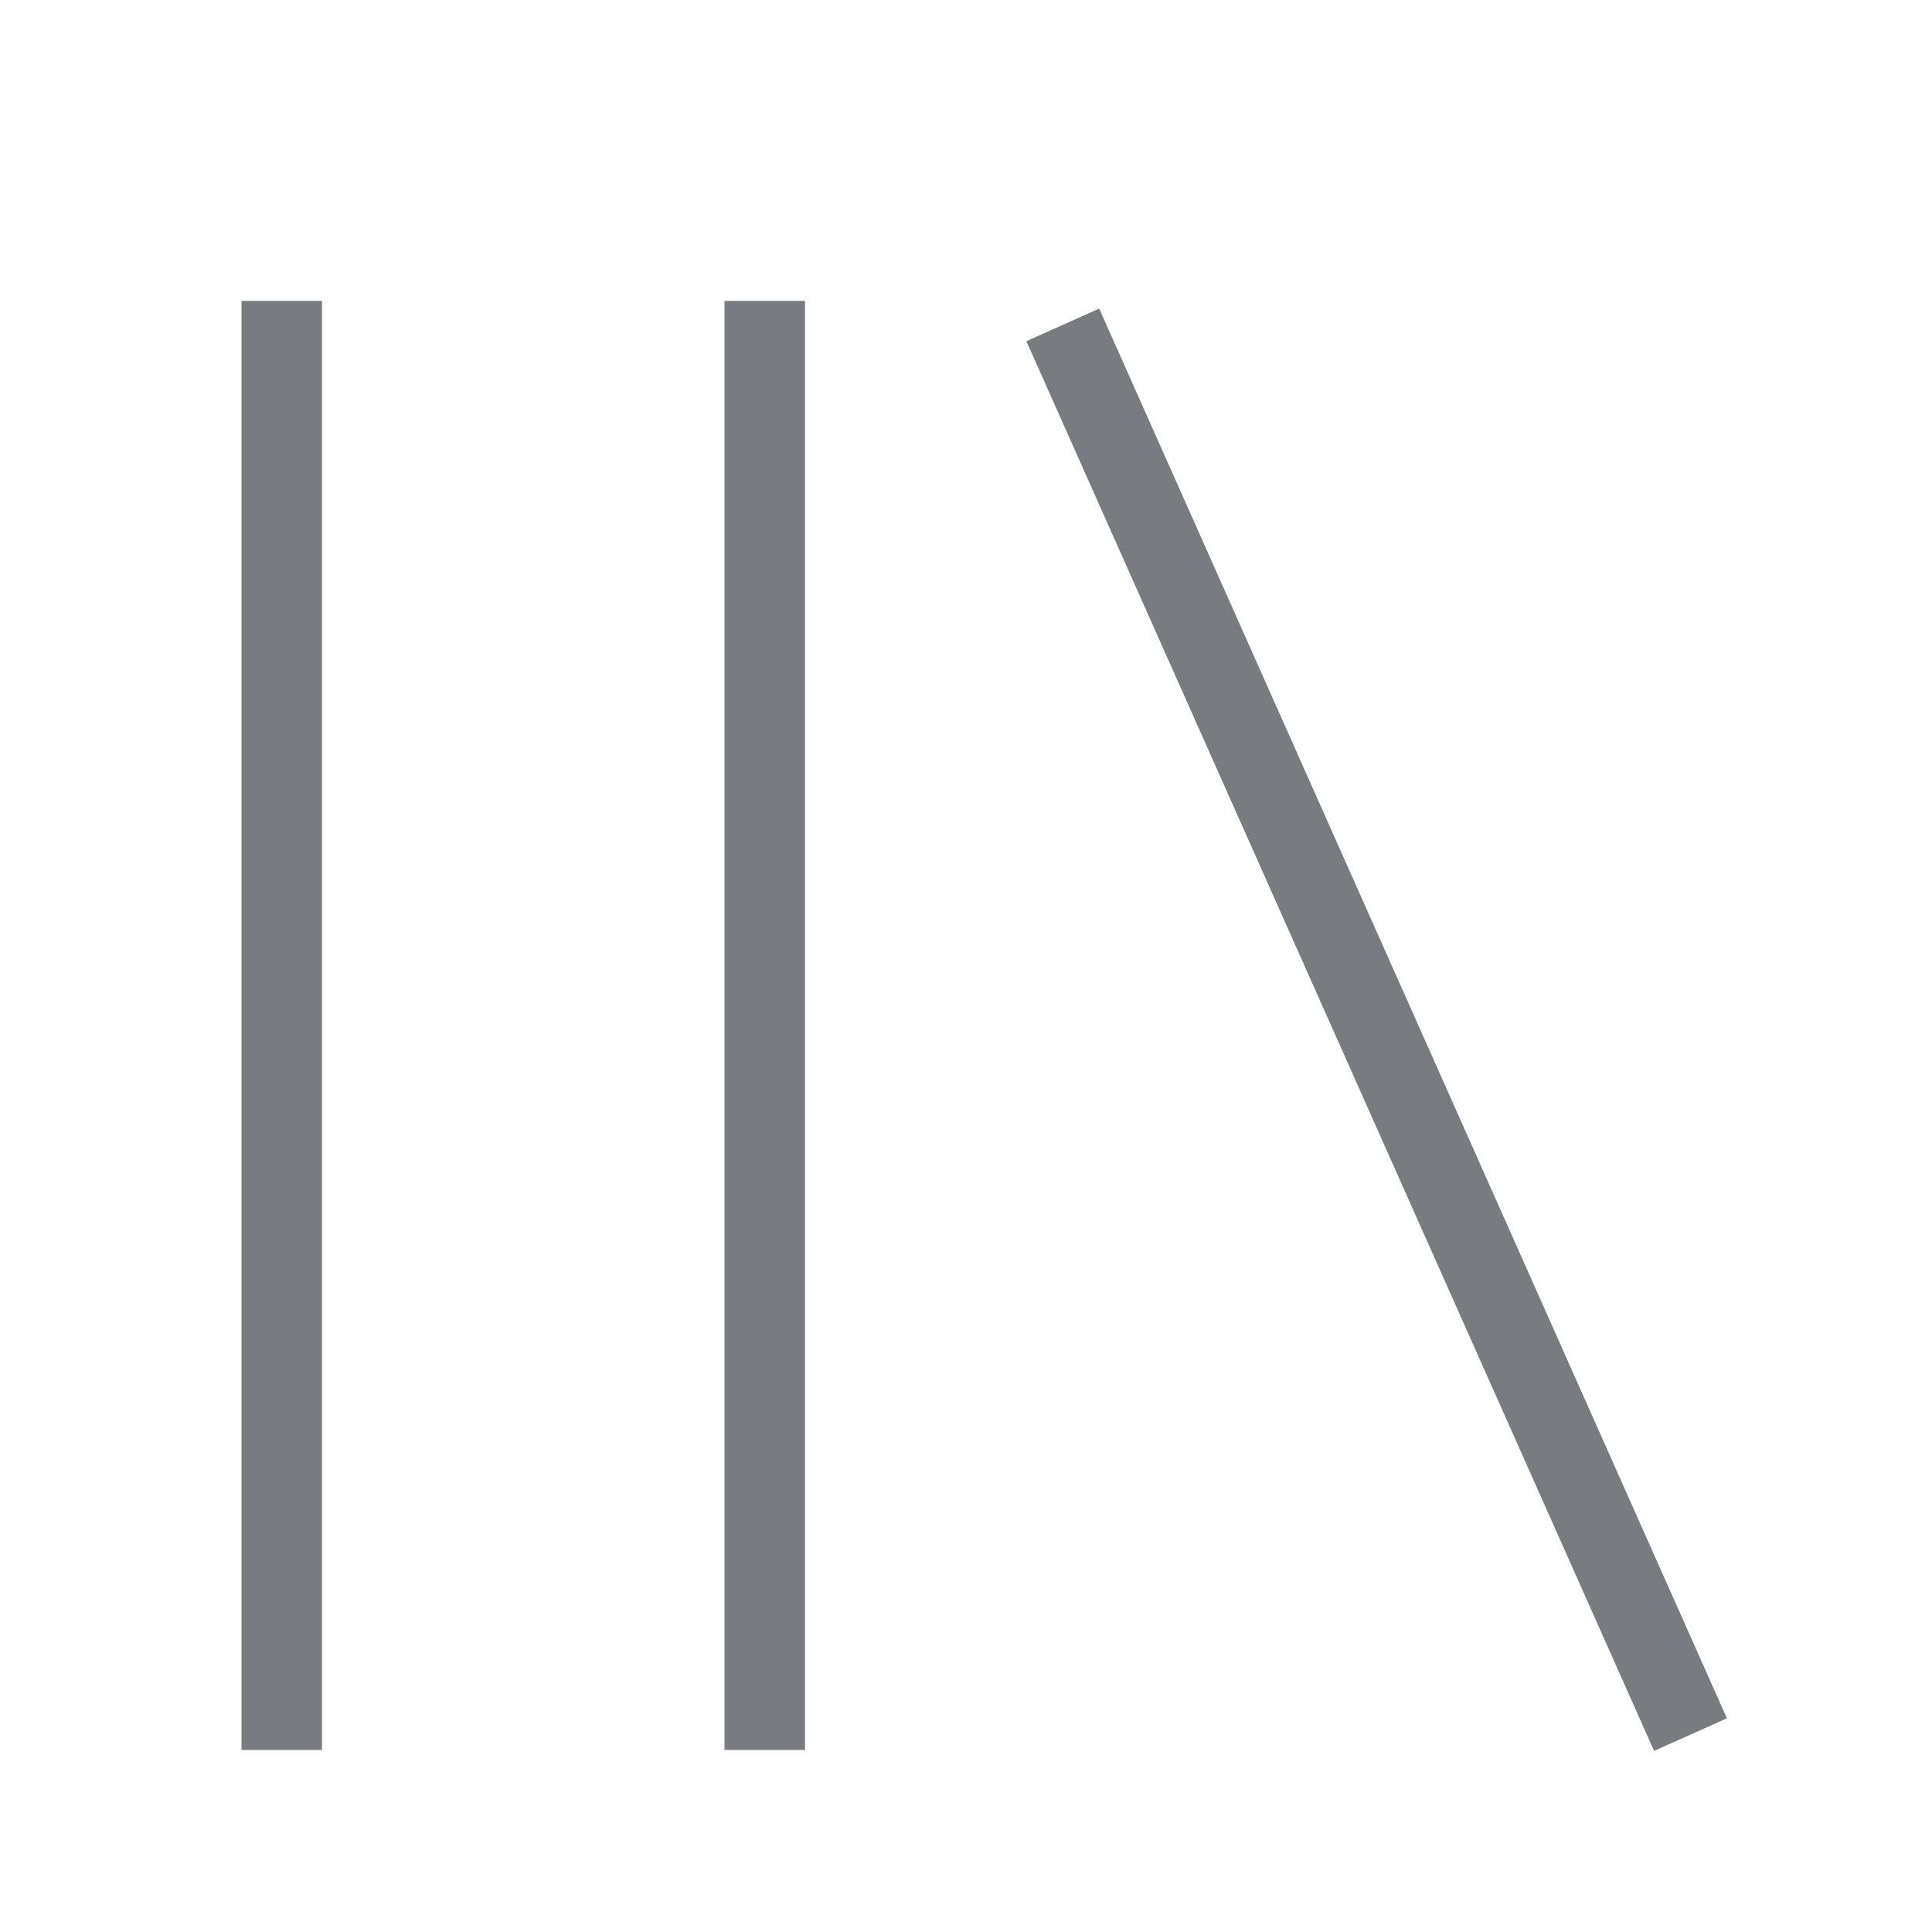 <svg viewBox="0 0 512 512" xmlns="http://www.w3.org/2000/svg"><path d="M291.301 81.778l166.349 373.587-19.301 8.635-166.349-373.587zM64 463.746v-384h21.334v384h-21.334zM192 463.746v-384h21.334v384h-21.334z" fill="#787B80"/></svg>